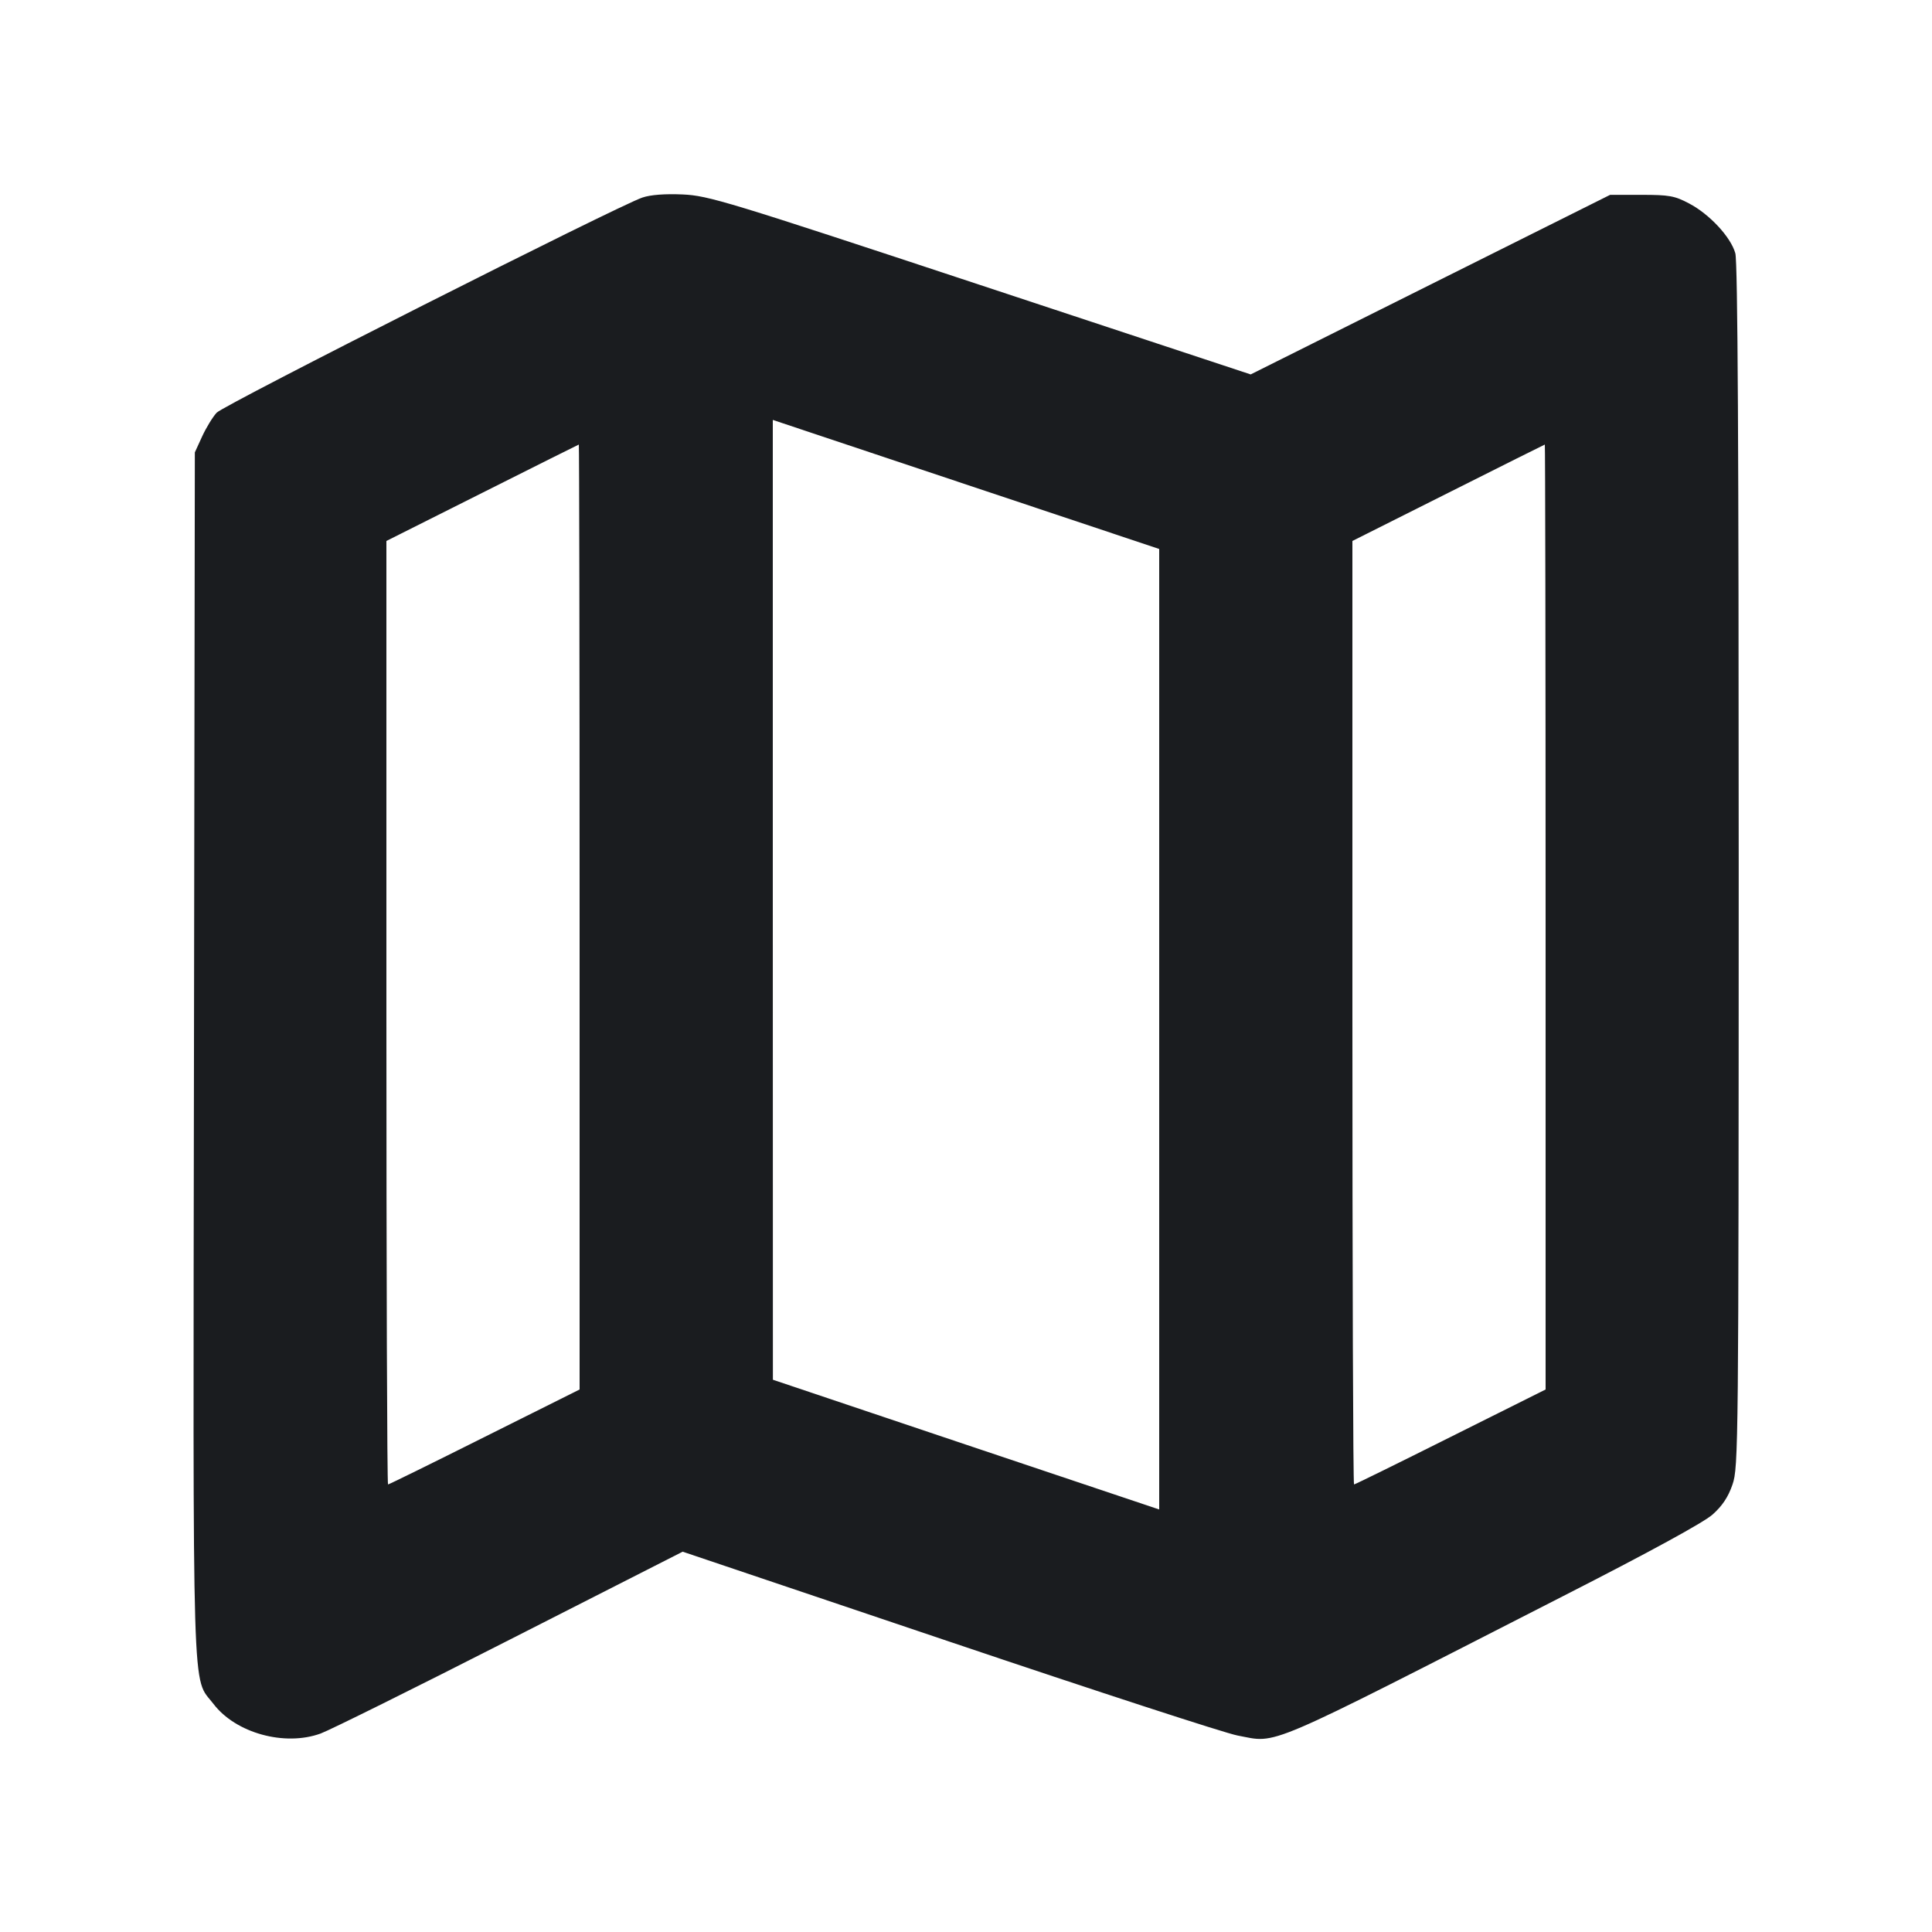 <svg width="20" height="20" viewBox="0 0 20 20" fill="none" xmlns="http://www.w3.org/2000/svg"><path d="M6.650 2.045 C 6.401 2.128,2.317 4.192,2.243 4.272 C 2.203 4.315,2.135 4.426,2.093 4.517 L 2.017 4.683 2.008 10.915 C 1.998 17.801,1.985 17.344,2.210 17.639 C 2.440 17.941,2.947 18.081,3.320 17.945 C 3.413 17.911,4.295 17.474,5.278 16.973 L 7.067 16.063 9.825 16.993 C 11.342 17.505,12.686 17.943,12.811 17.966 C 13.236 18.045,13.029 18.134,16.183 16.522 C 17.081 16.064,17.635 15.761,17.728 15.679 C 17.830 15.588,17.891 15.496,17.935 15.367 C 17.996 15.190,17.998 14.969,17.999 8.967 C 17.999 4.649,17.989 2.711,17.964 2.622 C 17.918 2.455,17.697 2.217,17.485 2.106 C 17.336 2.027,17.279 2.017,16.992 2.017 L 16.668 2.017 14.808 2.946 L 12.947 3.876 10.149 2.951 C 7.519 2.081,7.333 2.025,7.067 2.013 C 6.886 2.005,6.735 2.016,6.650 2.045 M12.000 10.655 L 12.000 15.626 10.000 14.955 L 8.001 14.283 8.000 9.315 L 8.000 4.347 10.000 5.015 L 12.000 5.683 12.000 10.655 M6.000 9.492 L 6.000 14.384 5.017 14.875 C 4.476 15.146,4.026 15.367,4.017 15.367 C 4.007 15.367,4.000 13.169,4.000 10.483 L 4.000 5.600 4.992 5.102 C 5.537 4.828,5.987 4.603,5.992 4.602 C 5.996 4.601,6.000 6.801,6.000 9.492 M16.000 9.492 L 16.000 14.384 15.017 14.875 C 14.476 15.146,14.026 15.367,14.017 15.367 C 14.007 15.367,14.000 13.169,14.000 10.483 L 14.000 5.600 14.992 5.102 C 15.537 4.828,15.987 4.603,15.992 4.602 C 15.996 4.601,16.000 6.801,16.000 9.492 " fill="#1A1C1F" stroke="none" fill-rule="evenodd"></path></svg>